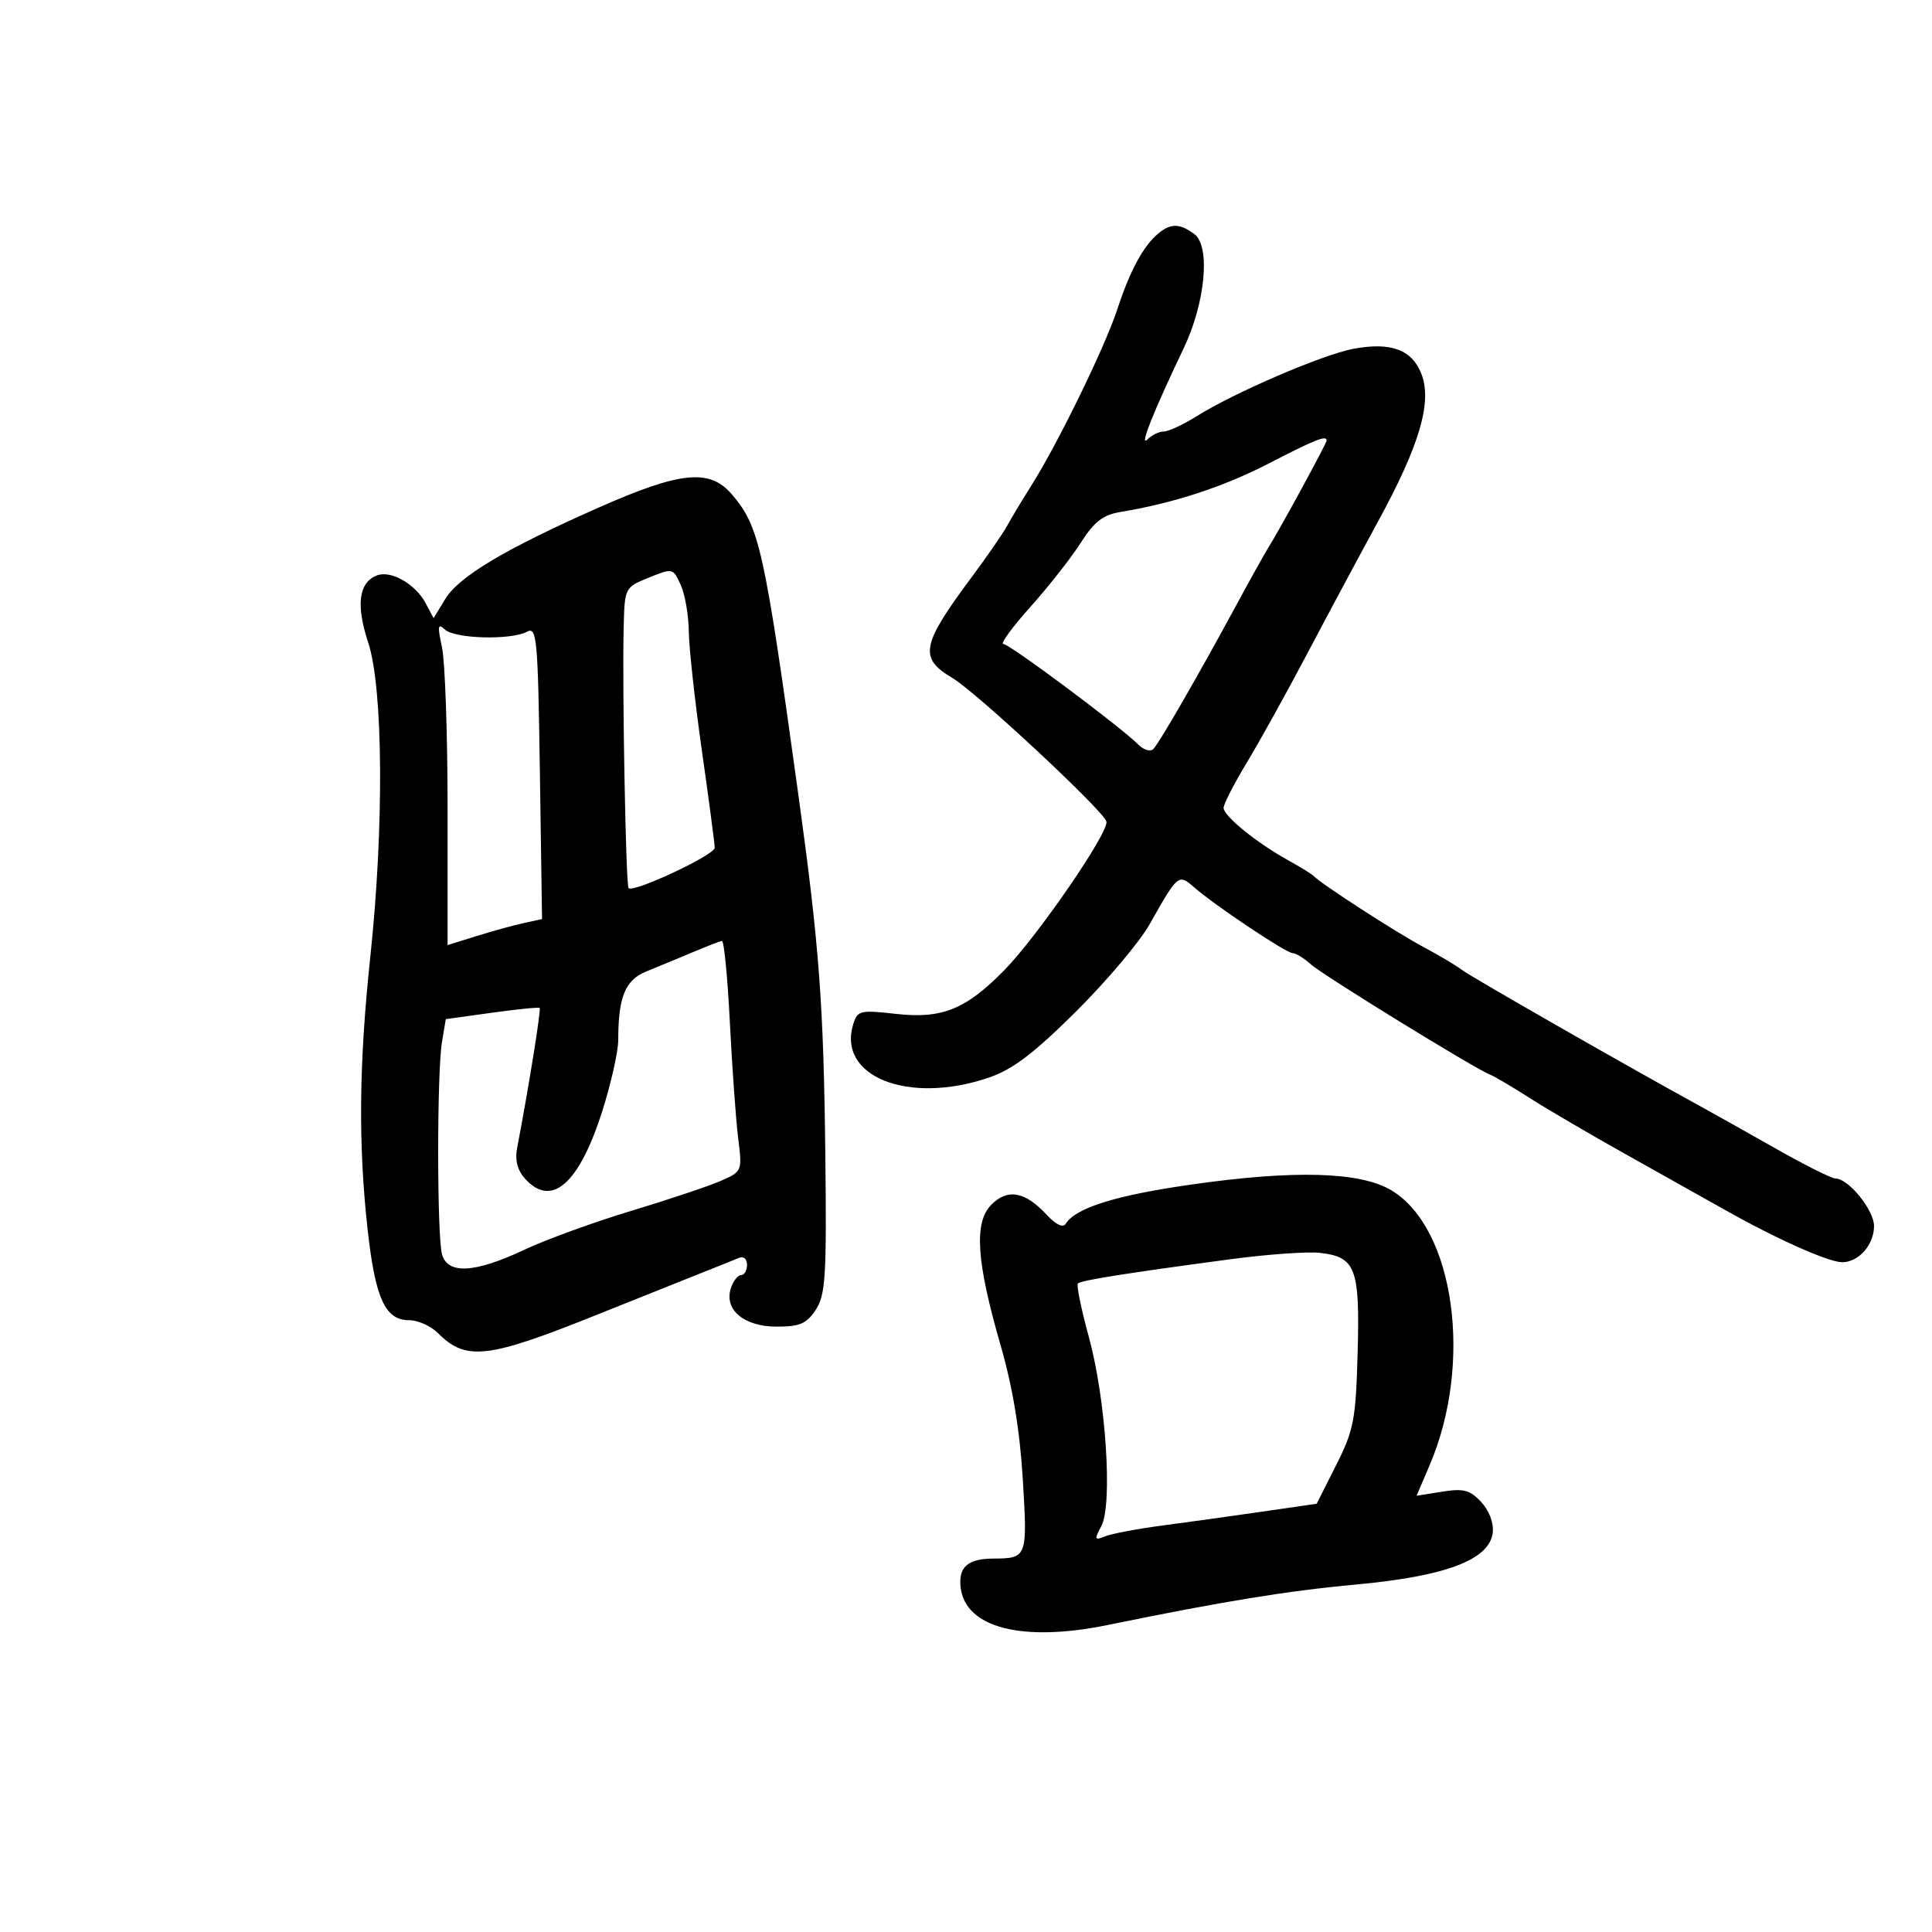 <svg xmlns="http://www.w3.org/2000/svg" width="300" height="300" viewBox="0 0 300 300" version="1.1">
	<path d="M 179.871 36.250 C 177.535 38.183, 175.476 41.983, 173.506 48 C 171.575 53.898, 164.227 68.953, 160.083 75.500 C 158.691 77.700, 157.033 80.456, 156.400 81.624 C 155.767 82.792, 153.282 86.392, 150.877 89.624 C 143.038 100.159, 142.650 102.181, 147.873 105.266 C 151.584 107.458, 171.405 125.930, 171.806 127.570 C 172.214 129.236, 161.094 145.412, 155.919 150.681 C 149.951 156.756, 146.252 158.241, 139.100 157.432 C 133.629 156.813, 133.160 156.921, 132.514 158.955 C 129.910 167.161, 141.031 171.594, 153.535 167.333 C 157.245 166.069, 160.513 163.594, 167.068 157.083 C 171.821 152.363, 176.977 146.250, 178.527 143.500 C 182.906 135.728, 182.987 135.661, 185.400 137.761 C 188.703 140.637, 199.721 148, 200.720 148 C 201.217 148, 202.495 148.787, 203.561 149.750 C 205.441 151.447, 229.260 166.101, 231.425 166.893 C 232.016 167.109, 234.750 168.724, 237.500 170.481 C 240.250 172.238, 247 176.190, 252.500 179.264 C 258 182.337, 264.975 186.249, 268 187.956 C 275.870 192.397, 283.956 196, 286.053 196 C 288.611 196, 291 193.288, 291 190.383 C 291 187.897, 287.027 183, 285.011 183 C 284.417 183, 280.240 180.906, 275.729 178.346 C 271.218 175.786, 265.721 172.703, 263.513 171.495 C 252.608 165.525, 228.322 151.628, 227 150.602 C 226.175 149.961, 223.475 148.355, 221 147.033 C 216.782 144.781, 205.105 137.229, 204 136.039 C 203.725 135.742, 201.925 134.630, 200 133.567 C 195.136 130.881, 190 126.708, 190 125.441 C 190 124.859, 191.616 121.709, 193.591 118.441 C 195.567 115.174, 199.793 107.550, 202.984 101.500 C 206.175 95.450, 211.118 86.225, 213.970 81 C 220.407 69.204, 222.392 62.499, 220.742 58.128 C 219.301 54.310, 216 53.071, 210.170 54.161 C 205.386 55.054, 191.662 60.959, 185.770 64.658 C 183.718 65.946, 181.446 67, 180.720 67 C 179.994 67, 178.836 67.563, 178.147 68.250 C 176.868 69.526, 179.174 63.747, 183.782 54.126 C 187.173 47.046, 188 38.205, 185.446 36.337 C 183.169 34.672, 181.805 34.651, 179.871 36.250 M 197 71.975 C 189.984 75.600, 182.215 78.141, 174 79.495 C 171.273 79.945, 169.907 81.003, 167.817 84.286 C 166.341 86.604, 162.818 91.088, 159.987 94.250 C 157.156 97.412, 155.275 100, 155.807 100 C 156.767 100, 173.980 112.837, 176.798 115.655 C 177.608 116.465, 178.637 116.762, 179.083 116.314 C 180.010 115.385, 185.985 105.026, 191.953 94 C 194.186 89.875, 196.442 85.825, 196.967 85 C 198.601 82.432, 206 68.843, 206 68.410 C 206 67.537, 204.238 68.234, 197 71.975 M 92.934 78.827 C 78.428 85.243, 71.267 89.513, 69.135 93.019 L 67.330 95.986 66.055 93.603 C 64.490 90.678, 60.687 88.523, 58.543 89.345 C 55.701 90.436, 55.245 93.928, 57.178 99.789 C 59.501 106.830, 59.647 128.372, 57.509 148.500 C 55.742 165.128, 55.613 177.561, 57.069 190.789 C 58.259 201.606, 59.801 205, 63.523 205 C 64.885 205, 66.889 205.889, 67.975 206.975 C 72.391 211.391, 75.656 211.007, 93 204.030 C 98.775 201.707, 105.750 198.917, 108.500 197.829 C 111.250 196.742, 114.063 195.612, 114.750 195.319 C 115.452 195.019, 116 195.490, 116 196.393 C 116 197.277, 115.580 198, 115.067 198 C 114.554 198, 113.839 198.932, 113.477 200.072 C 112.420 203.403, 115.554 206, 120.632 206 C 124.196 206, 125.256 205.539, 126.678 203.368 C 128.198 201.049, 128.373 198.168, 128.154 179.118 C 127.887 155.878, 127.212 146.877, 123.981 123.500 C 118.669 85.072, 117.936 81.760, 113.621 76.739 C 110.184 72.739, 105.669 73.195, 92.934 78.827 M 100.750 89.693 C 97.019 91.206, 96.999 91.245, 96.844 97.357 C 96.604 106.758, 97.178 137.447, 97.602 137.905 C 98.330 138.692, 111 132.759, 110.984 131.637 C 110.976 131.012, 110.076 124.213, 108.984 116.529 C 107.893 108.845, 106.980 100.520, 106.955 98.029 C 106.930 95.538, 106.368 92.301, 105.705 90.836 C 104.513 88.199, 104.461 88.187, 100.750 89.693 M 68.629 100.500 C 69.108 102.700, 69.500 114.007, 69.500 125.627 L 69.500 146.755 74 145.350 C 76.475 144.577, 79.775 143.669, 81.334 143.331 L 84.168 142.716 83.834 119.957 C 83.526 98.988, 83.367 97.268, 81.816 98.099 C 79.325 99.431, 70.603 99.192, 69.079 97.750 C 67.989 96.719, 67.910 97.200, 68.629 100.500 M 107.500 147.889 C 105.300 148.815, 102.089 150.145, 100.363 150.845 C 97.079 152.177, 96 154.807, 96 161.486 C 96 163.266, 94.886 168.231, 93.525 172.520 C 89.933 183.838, 85.655 187.591, 81.536 183.039 C 80.352 181.732, 79.939 180.150, 80.295 178.289 C 82.096 168.865, 84.049 156.723, 83.796 156.514 C 83.633 156.378, 80.287 156.714, 76.360 157.259 L 69.221 158.252 68.621 161.876 C 67.842 166.589, 67.849 191.834, 68.630 194.750 C 69.478 197.913, 73.692 197.697, 81.336 194.097 C 84.726 192.501, 92.225 189.769, 98 188.026 C 103.775 186.284, 110.023 184.193, 111.884 183.381 C 115.251 181.912, 115.264 181.880, 114.620 176.702 C 114.264 173.841, 113.684 165.762, 113.332 158.750 C 112.979 151.738, 112.423 146.046, 112.096 146.103 C 111.768 146.159, 109.700 146.963, 107.500 147.889 M 184.957 183.940 C 173.209 185.620, 167.006 187.563, 165.474 190.042 C 165.073 190.691, 163.951 190.160, 162.567 188.666 C 159.189 185.022, 156.489 184.511, 153.964 187.036 C 151.198 189.802, 151.591 195.814, 155.401 209 C 157.251 215.401, 158.367 222.166, 158.823 229.739 C 159.554 241.880, 159.514 241.985, 154.168 242.015 C 150.256 242.038, 148.797 243.350, 149.170 246.510 C 149.912 252.787, 158.759 255.042, 172 252.329 C 189.989 248.643, 199.874 247.032, 210.522 246.050 C 224.550 244.757, 231.302 242.197, 231.794 237.985 C 231.968 236.491, 231.240 234.562, 230 233.231 C 228.260 231.362, 227.253 231.096, 223.936 231.626 L 219.959 232.262 221.986 227.532 C 228.779 211.684, 225.869 190.727, 216.058 184.834 C 211.238 181.939, 201.005 181.645, 184.957 183.940 M 191 195.541 C 174.750 197.716, 167.855 198.812, 167.368 199.299 C 167.123 199.544, 167.893 203.290, 169.080 207.622 C 171.726 217.275, 172.800 233.636, 171.009 236.983 C 169.888 239.078, 169.949 239.230, 171.634 238.553 C 172.660 238.141, 176.650 237.388, 180.500 236.881 C 184.350 236.374, 191.315 235.405, 195.977 234.729 L 204.454 233.500 207.477 227.500 C 210.230 222.035, 210.528 220.475, 210.814 210 C 211.171 196.930, 210.517 195.191, 204.997 194.545 C 203.074 194.320, 196.775 194.768, 191 195.541" stroke="none" fill="black" fill-rule="evenodd"/>
</svg>